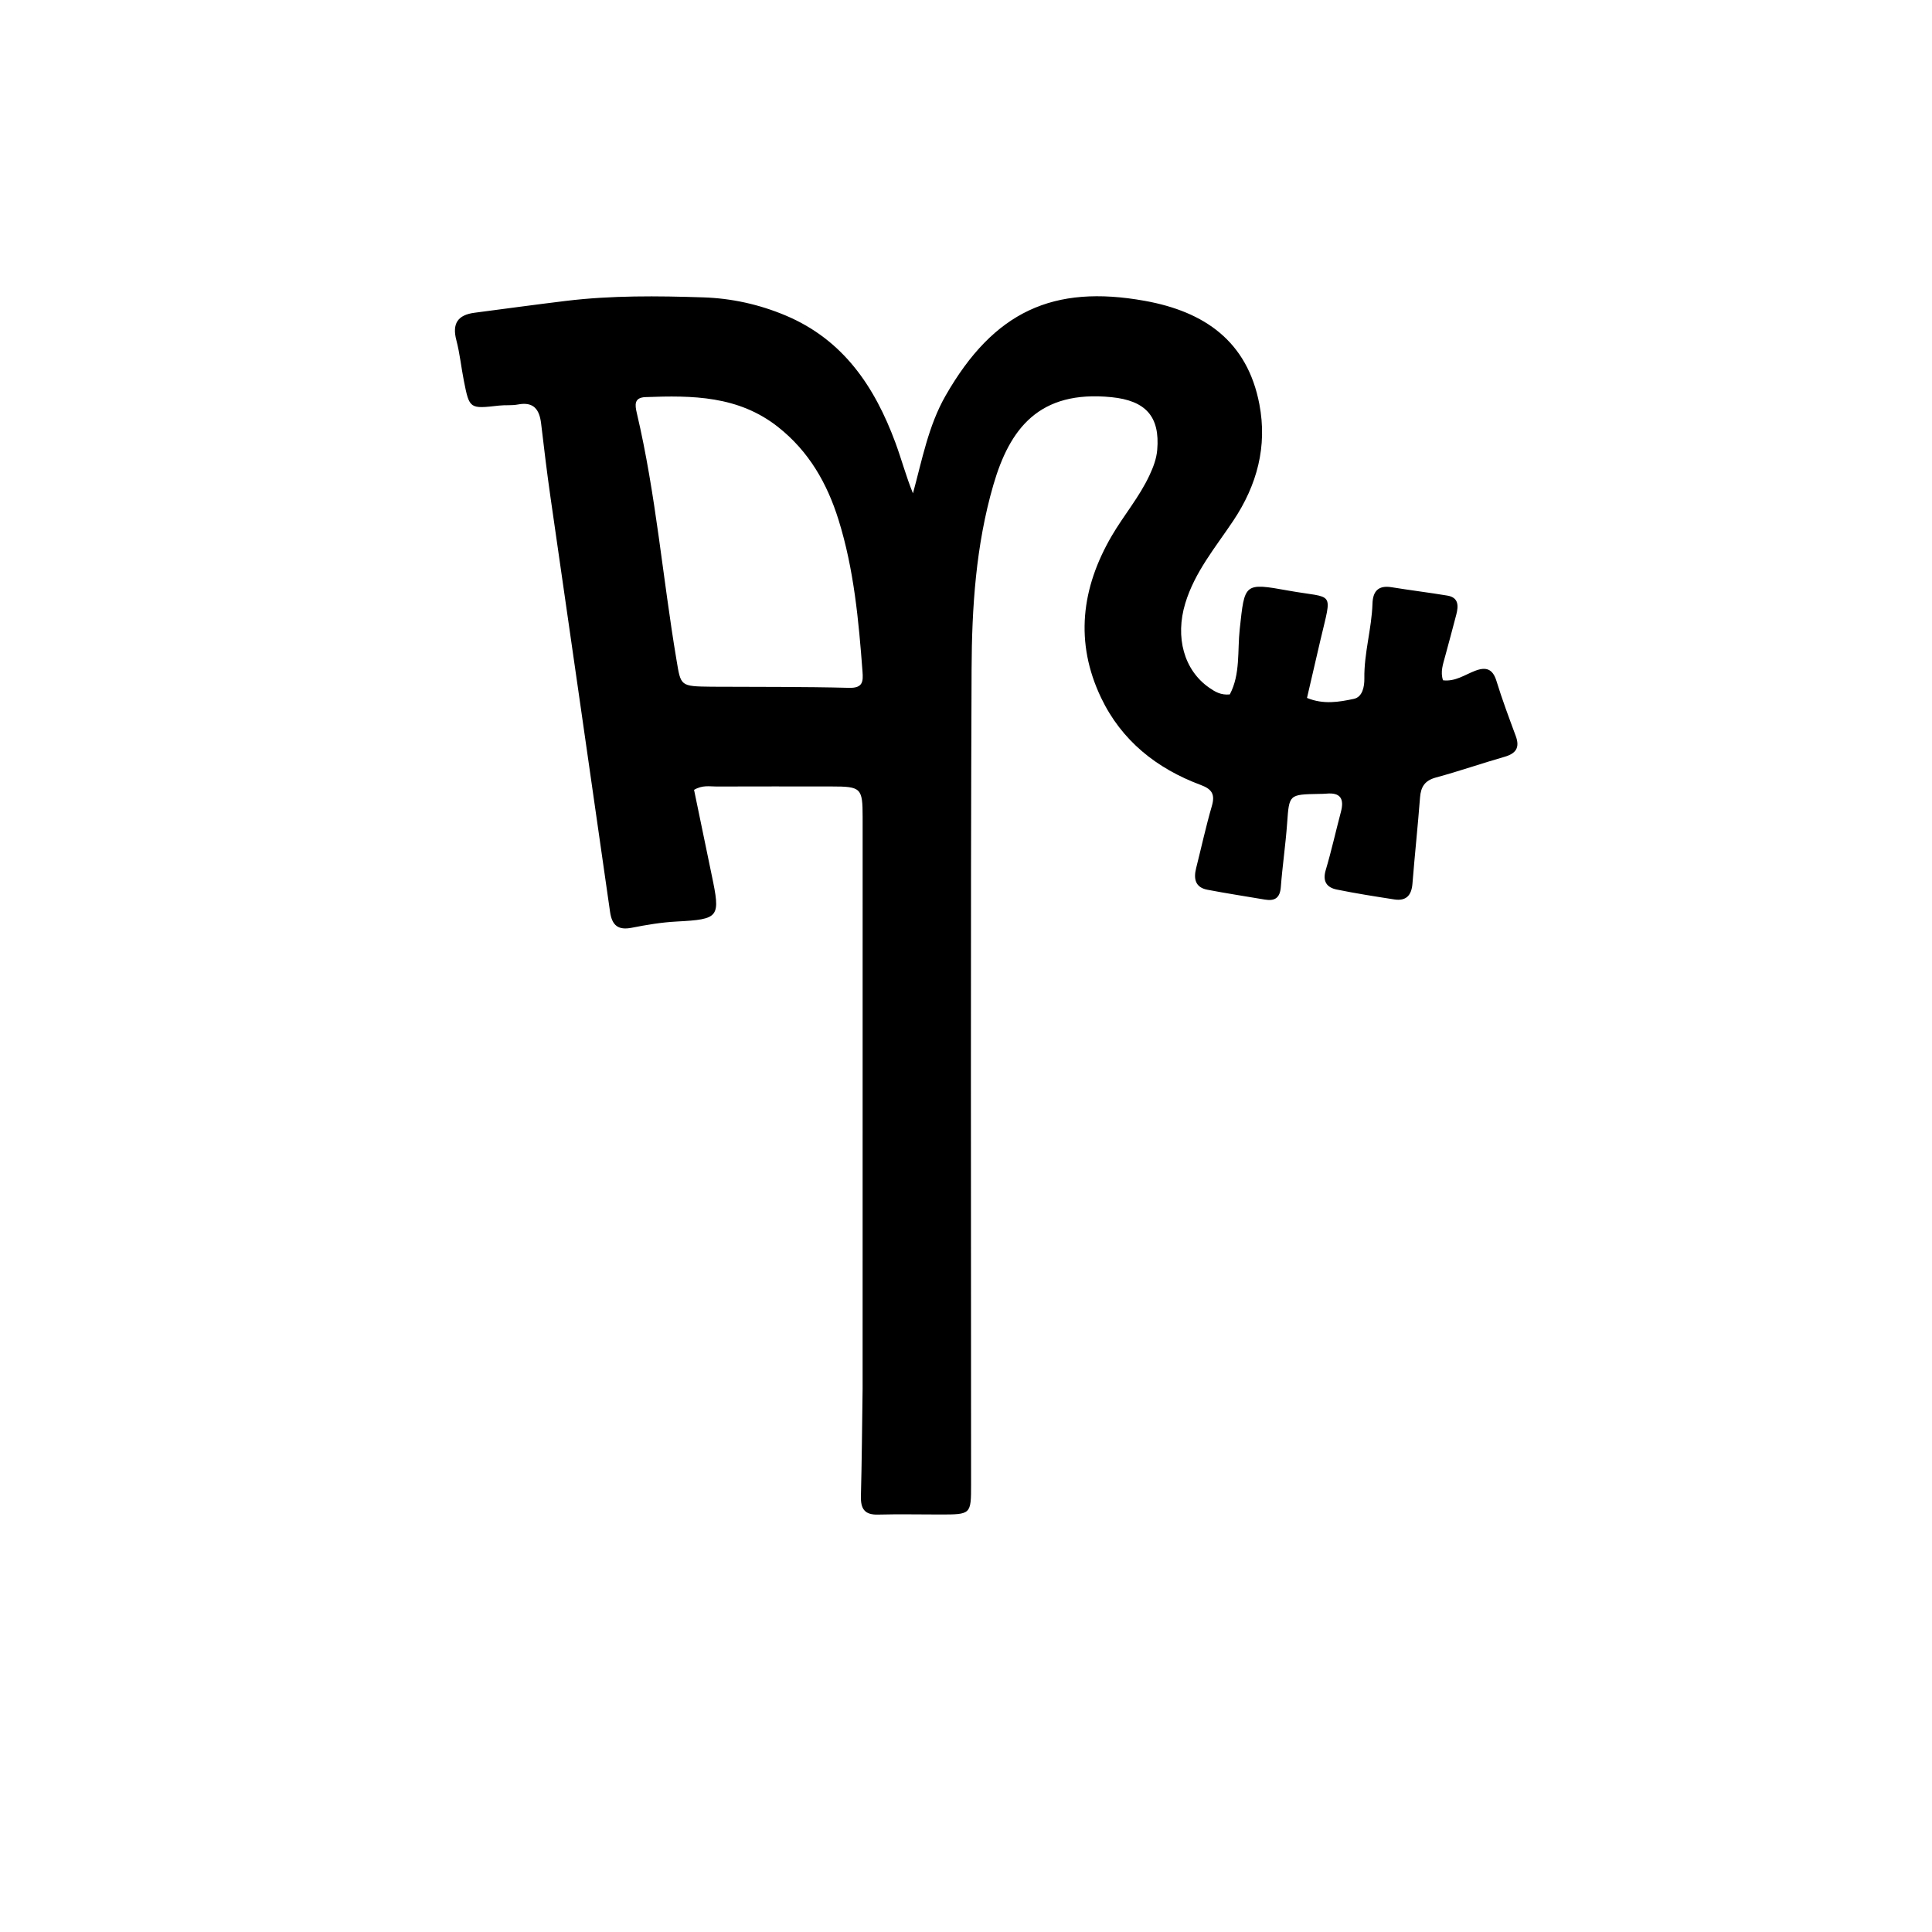 <svg version="1.1" id="Layer_1" xmlns="http://www.w3.org/2000/svg" xmlns:xlink="http://www.w3.org/1999/xlink" x="0px" y="0px"
	 width="100%" viewBox="0 0 512 512" enable-background="new 0 0 512 512" xml:space="preserve">
<path fill="#000000" opacity="1" stroke="none" 
	d="
M228.6,368 
	C228.604,317.174 228.611,266.848 228.607,216.522 
	C228.606,208.799 228.195,208.422 220.343,208.421 
	C210.178,208.419 200.012,208.393 189.847,208.434 
	C188.058,208.441 186.184,207.988 183.931,209.321 
	C185.461,216.713 187.015,224.283 188.597,231.846 
	C190.967,243.17 190.723,243.606 179.27,244.217 
	C175.25,244.432 171.331,245.095 167.416,245.866 
	C163.873,246.565 162.19,245.299 161.671,241.654 
	C156.447,204.946 151.115,168.253 145.854,131.55 
	C144.934,125.132 144.165,118.692 143.403,112.253 
	C142.962,108.531 141.446,106.386 137.253,107.195 
	C135.634,107.507 133.922,107.296 132.27,107.483 
	C124.442,108.366 124.416,108.392 122.932,100.932 
	C122.22,97.352 121.867,93.686 120.939,90.168 
	C119.769,85.734 121.333,83.46 125.734,82.884 
	C133.803,81.828 141.868,80.729 149.947,79.746 
	C162.052,78.274 174.223,78.41 186.367,78.807 
	C193.859,79.051 201.161,80.652 208.163,83.592 
	C223.47,90.02 231.777,102.439 237.273,117.262 
	C238.912,121.681 240.114,126.263 241.944,130.739 
	C244.383,121.838 246.029,112.82 250.6,104.838 
	C263.399,82.489 279.13,75.363 303.382,79.726 
	C319.215,82.575 330.555,90.439 333.746,107.117 
	C335.886,118.308 333.139,128.539 326.845,137.976 
	C322.154,145.01 316.634,151.543 314.106,159.896 
	C311.394,168.857 313.74,177.611 320.485,182.274 
	C322.012,183.33 323.551,184.267 325.911,184.027 
	C328.75,178.665 327.908,172.505 328.542,166.715 
	C329.87,154.572 329.6,154.382 341.491,156.527 
	C353.697,158.729 353.071,156.193 349.914,169.682 
	C348.747,174.667 347.598,179.657 346.368,184.957 
	C350.726,186.762 354.871,186.042 358.793,185.204 
	C361.078,184.716 361.603,181.954 361.569,179.792 
	C361.465,173.081 363.513,166.626 363.722,159.966 
	C363.825,156.673 365.272,155.052 368.776,155.621 
	C373.696,156.42 378.647,157.023 383.564,157.838 
	C386.578,158.338 386.526,160.554 385.942,162.837 
	C384.994,166.543 383.964,170.227 382.979,173.923 
	C382.433,175.975 381.655,178.013 382.414,180.284 
	C385.68,180.678 388.191,178.811 390.924,177.768 
	C393.802,176.669 395.586,177.23 396.574,180.455 
	C398.084,185.379 399.902,190.212 401.689,195.047 
	C402.822,198.113 401.77,199.688 398.711,200.563 
	C392.632,202.303 386.651,204.393 380.55,206.044 
	C377.612,206.839 376.543,208.479 376.324,211.336 
	C375.739,218.961 374.921,226.567 374.314,234.19 
	C374.066,237.314 372.62,238.841 369.488,238.355 
	C364.401,237.567 359.31,236.772 354.268,235.742 
	C351.601,235.198 350.442,233.579 351.333,230.577 
	C352.848,225.481 353.996,220.276 355.361,215.134 
	C356.272,211.702 355.235,209.959 351.488,210.324 
	C350.826,210.388 350.156,210.383 349.49,210.395 
	C341.546,210.547 341.651,210.553 341.101,218.199 
	C340.696,223.835 339.863,229.439 339.432,235.074 
	C339.209,237.973 337.834,238.849 335.183,238.396 
	C330.107,237.527 325.011,236.761 319.955,235.787 
	C316.729,235.165 316.282,232.866 316.99,230.057 
	C318.372,224.573 319.576,219.039 321.15,213.611 
	C322.044,210.531 321.212,209.139 318.214,208.024 
	C306.528,203.68 297.223,196.274 291.8,184.914 
	C284.786,170.222 286.555,155.84 294.624,142.007 
	C297.811,136.543 301.973,131.69 304.651,125.9 
	C305.638,123.766 306.463,121.634 306.672,119.262 
	C307.454,110.355 303.58,106.166 294.58,105.259 
	C275.322,103.319 267.568,113.65 263.25,128.519 
	C258.613,144.488 257.549,160.992 257.48,177.416 
	C257.175,249.404 257.349,321.394 257.346,393.384 
	C257.346,401.353 257.337,401.356 249.151,401.358 
	C243.652,401.359 238.15,401.238 232.655,401.384 
	C229.062,401.479 228.066,399.767 228.152,396.479 
	C228.396,387.155 228.463,377.826 228.6,368 
M188.61,181.989 
	C200.749,182.057 212.892,181.972 225.025,182.284 
	C228.689,182.378 228.77,180.593 228.575,178.003 
	C227.557,164.426 226.308,150.879 222.23,137.796 
	C219.206,128.095 214.371,119.61 206.184,113.15 
	C195.668,104.851 183.463,104.769 171.065,105.237 
	C168.022,105.351 168.247,107.275 168.763,109.468 
	C173.83,130.994 175.605,153.053 179.266,174.809 
	C180.45,181.844 180.167,181.892 188.61,181.989 
z"/>
</svg>